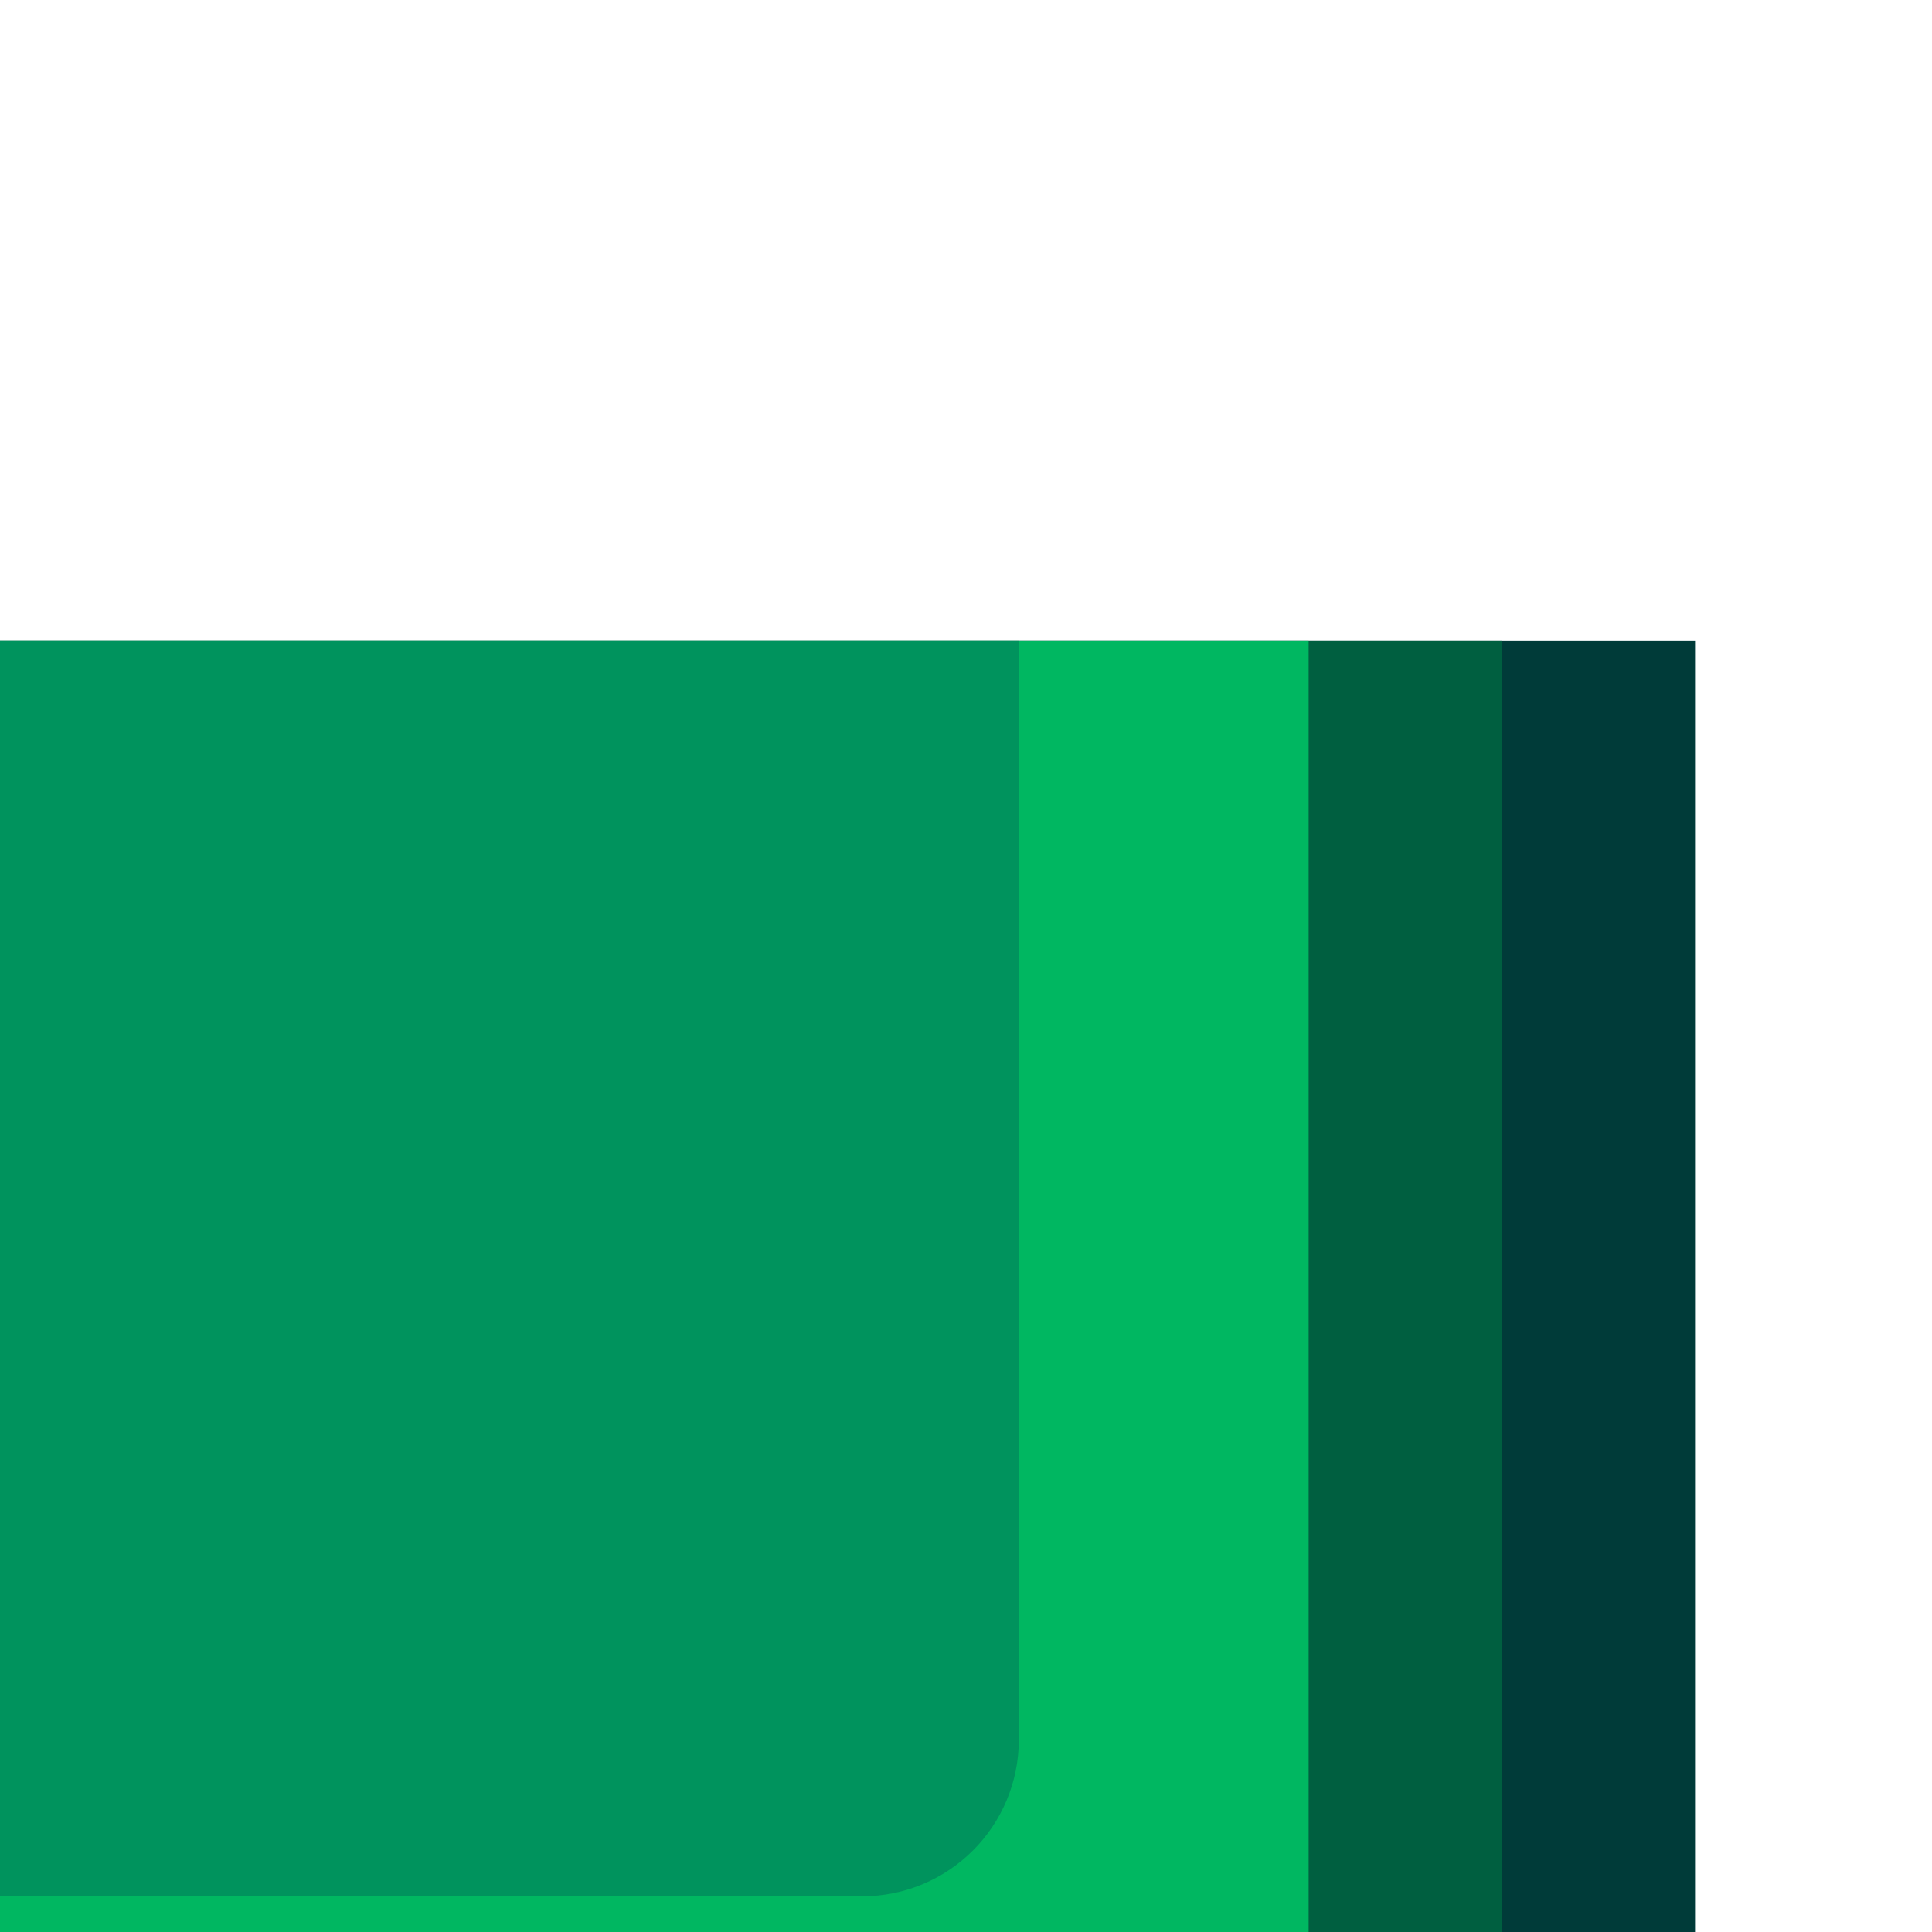 <?xml version="1.0" encoding="UTF-8" standalone="no"?>
<!-- Created with Inkscape (http://www.inkscape.org/) -->

<svg
   xmlns:dc="http://purl.org/dc/elements/1.1/"
   xmlns:cc="http://creativecommons.org/ns#"
   xmlns:rdf="http://www.w3.org/1999/02/22-rdf-syntax-ns#"
   xmlns:svg="http://www.w3.org/2000/svg"
   xmlns="http://www.w3.org/2000/svg"
   xmlns:sodipodi="http://sodipodi.sourceforge.net/DTD/sodipodi-0.dtd"
   xmlns:inkscape="http://www.inkscape.org/namespaces/inkscape"
   width="0.265mm"
   height="0.265mm"
   viewBox="0 0 0.265 0.265"
   version="1.1"
   id="svg37297"
   inkscape:version="0.92.4 (5da689c313, 2019-01-14)"
   sodipodi:docname="11010000.svg">
  <defs
     id="defs37291" />
  <sodipodi:namedview
     id="base"
     pagecolor="#ffffff"
     bordercolor="#666666"
     borderopacity="1.0"
     inkscape:pageopacity="0.0"
     inkscape:pageshadow="2"
     inkscape:zoom="256"
     inkscape:cx="-0.063878304"
     inkscape:cy="0.61050443"
     inkscape:document-units="mm"
     inkscape:current-layer="layer1"
     showgrid="false"
     inkscape:window-width="1920"
     inkscape:window-height="1057"
     inkscape:window-x="-8"
     inkscape:window-y="-8"
     inkscape:window-maximized="1" />
  <g
     inkscape:label="Layer 1"
     inkscape:groupmode="layer"
     id="layer1"
     transform="translate(226.791,-146.46)">
    <g
       transform="matrix(-0.05,0,0,-0.05,-206.127,90.441)"
       id="g9471-9">
      <path
         sodipodi:nodetypes="cccccc"
         inkscape:connector-curvature="0"
         id="path9455-3"
         transform="scale(0.265)"
         d="m 1546.559,-4254.48 c -2.525,0 -4.559,2.034 -4.559,4.559 v 15.441 h 20 v -20 z"
         style="opacity:1;fill:#003b39;fill-opacity:1;fill-rule:nonzero;stroke:none;stroke-width:2;stroke-linecap:round;stroke-linejoin:miter;stroke-miterlimit:4;stroke-dasharray:none;stroke-dashoffset:0;stroke-opacity:1;paint-order:markers stroke fill" />
      <path
         sodipodi:nodetypes="cccccc"
         inkscape:connector-curvature="0"
         id="path9459-0"
         transform="scale(0.265)"
         d="m 1547,-4252.48 c -1.662,0 -3,1.338 -3,3 0,5 0,10 0,15 6,0 12,0 18,0 0,-6.646 0,-11.848 0,-18 -5,0 -10,0 -15,0 z"
         style="opacity:1;fill:#005f40;fill-opacity:1;fill-rule:nonzero;stroke:none;stroke-width:1.8;stroke-linecap:round;stroke-linejoin:miter;stroke-miterlimit:4;stroke-dasharray:none;stroke-dashoffset:0;stroke-opacity:1;paint-order:markers stroke fill" />
      <path
         sodipodi:nodetypes="cccccc"
         inkscape:connector-curvature="0"
         id="path9467-3"
         transform="scale(0.265)"
         d="m 1548,-4250.48 c -1.108,0 -2,0.892 -2,2 v 14 h 16 v -16 z"
         style="opacity:1;fill:#00b761;fill-opacity:1;fill-rule:nonzero;stroke:none;stroke-width:1.6;stroke-linecap:round;stroke-linejoin:miter;stroke-miterlimit:4;stroke-dasharray:none;stroke-dashoffset:0;stroke-opacity:1;paint-order:markers stroke fill" />
      <path
         sodipodi:nodetypes="cccccc"
         inkscape:connector-curvature="0"
         id="path9469-0"
         transform="scale(0.265)"
         d="m 1550.625,-4247.48 c -0.9,0 -1.625,0.725 -1.625,1.625 v 11.375 h 13 v -13 z"
         style="opacity:1;fill:#00935d;fill-opacity:1;fill-rule:nonzero;stroke:none;stroke-width:1.3;stroke-linecap:round;stroke-linejoin:miter;stroke-miterlimit:4;stroke-dasharray:none;stroke-dashoffset:0;stroke-opacity:1;paint-order:markers stroke fill" />
    </g>
  </g>
</svg>
